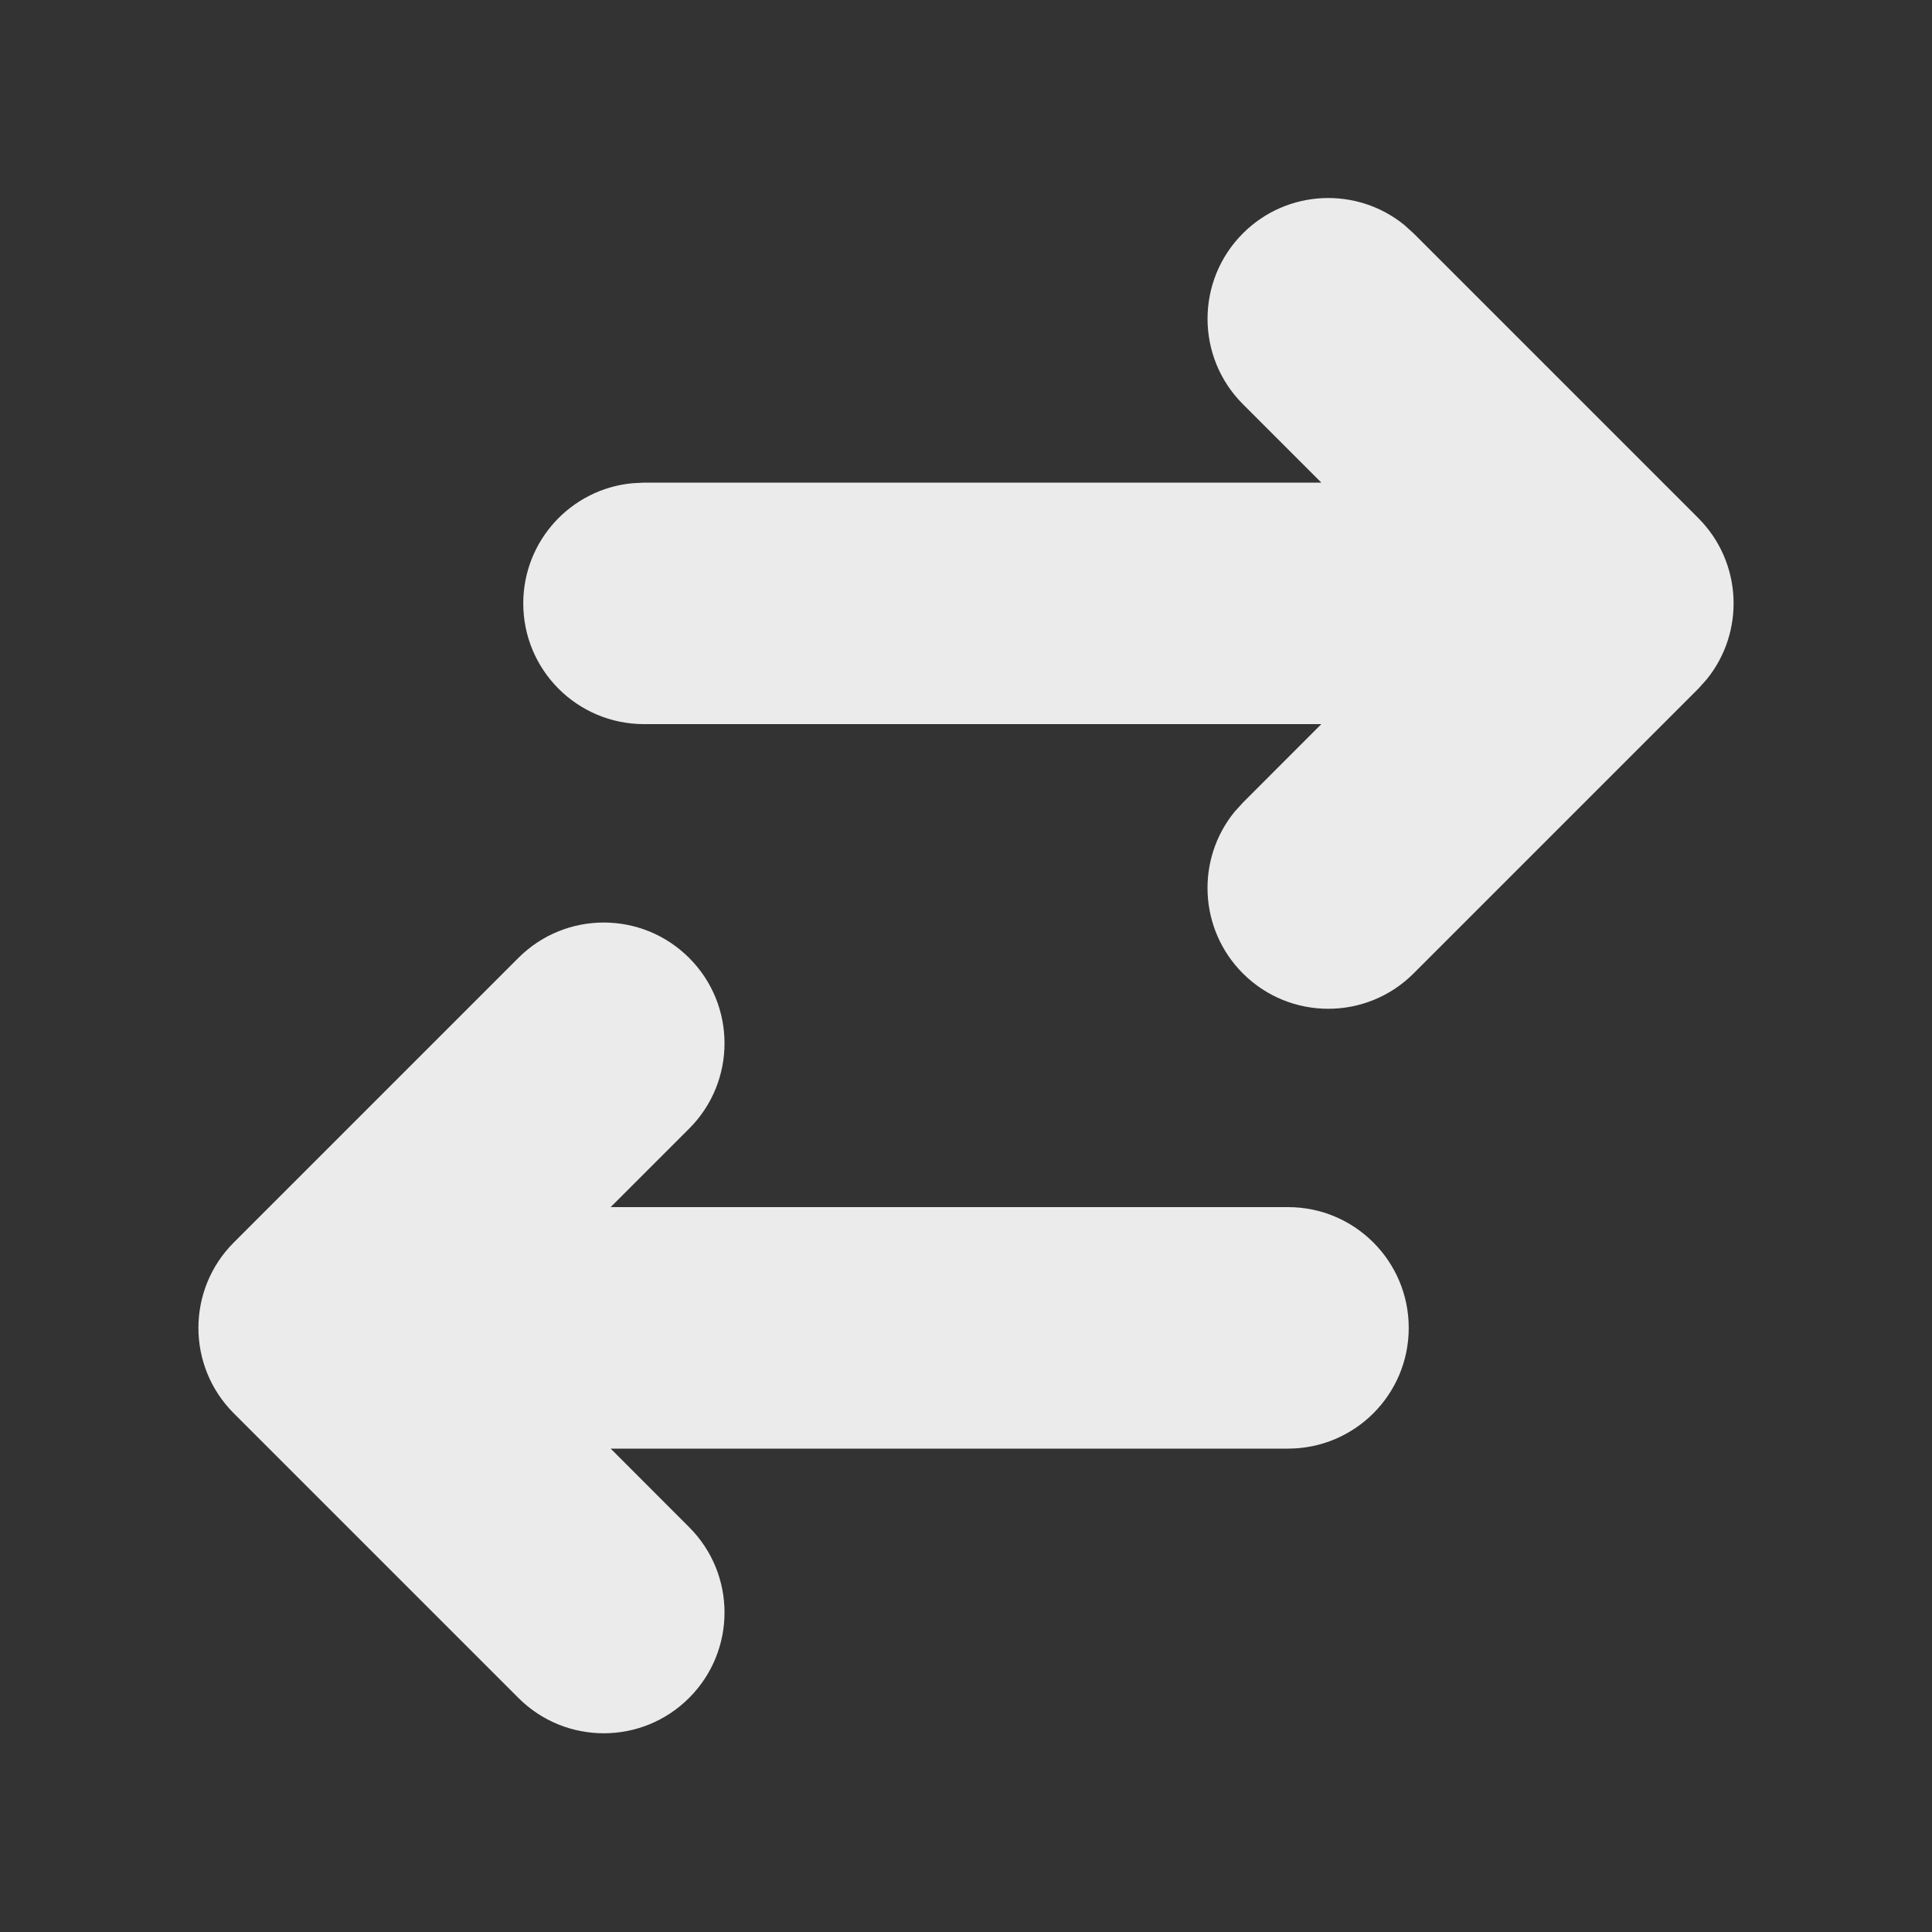 <svg width="25" height="25" viewBox="0 0 25 25" fill="none" xmlns="http://www.w3.org/2000/svg">
<rect x="0" y="0" width="25" height="25" fill="#333333" stroke="none"/>
<g clip-path="url(#clip0_45_46)">
<path d="M8.917 12.395C9.528 13.005 9.528 13.995 8.917 14.605L7.902 15.62H16.667C17.53 15.62 18.229 16.32 18.229 17.183C18.229 18.046 17.53 18.745 16.667 18.745H7.902L8.917 19.761C9.528 20.371 9.528 21.36 8.917 21.971C8.307 22.581 7.318 22.581 6.708 21.971L3.025 18.288C2.415 17.678 2.415 16.688 3.025 16.078L6.708 12.395C7.318 11.785 8.307 11.785 8.917 12.395ZM16.083 3.02C16.655 2.448 17.56 2.412 18.174 2.913L18.292 3.02L21.975 6.703C22.547 7.275 22.583 8.18 22.082 8.794L21.975 8.913L18.292 12.596C17.682 13.206 16.693 13.206 16.083 12.596C15.511 12.024 15.475 11.118 15.975 10.505L16.083 10.386L17.098 9.37H8.333C7.47 9.37 6.771 8.671 6.771 7.808C6.771 6.996 7.39 6.328 8.183 6.253L8.333 6.245H17.098L16.083 5.23C15.473 4.62 15.473 3.63 16.083 3.02Z" fill="#EBEBEB"/>
</g>
<defs>
<clipPath id="clip0_45_46">
<rect width="25" height="25" fill="white"/>
</clipPath>
</defs>
</svg>
